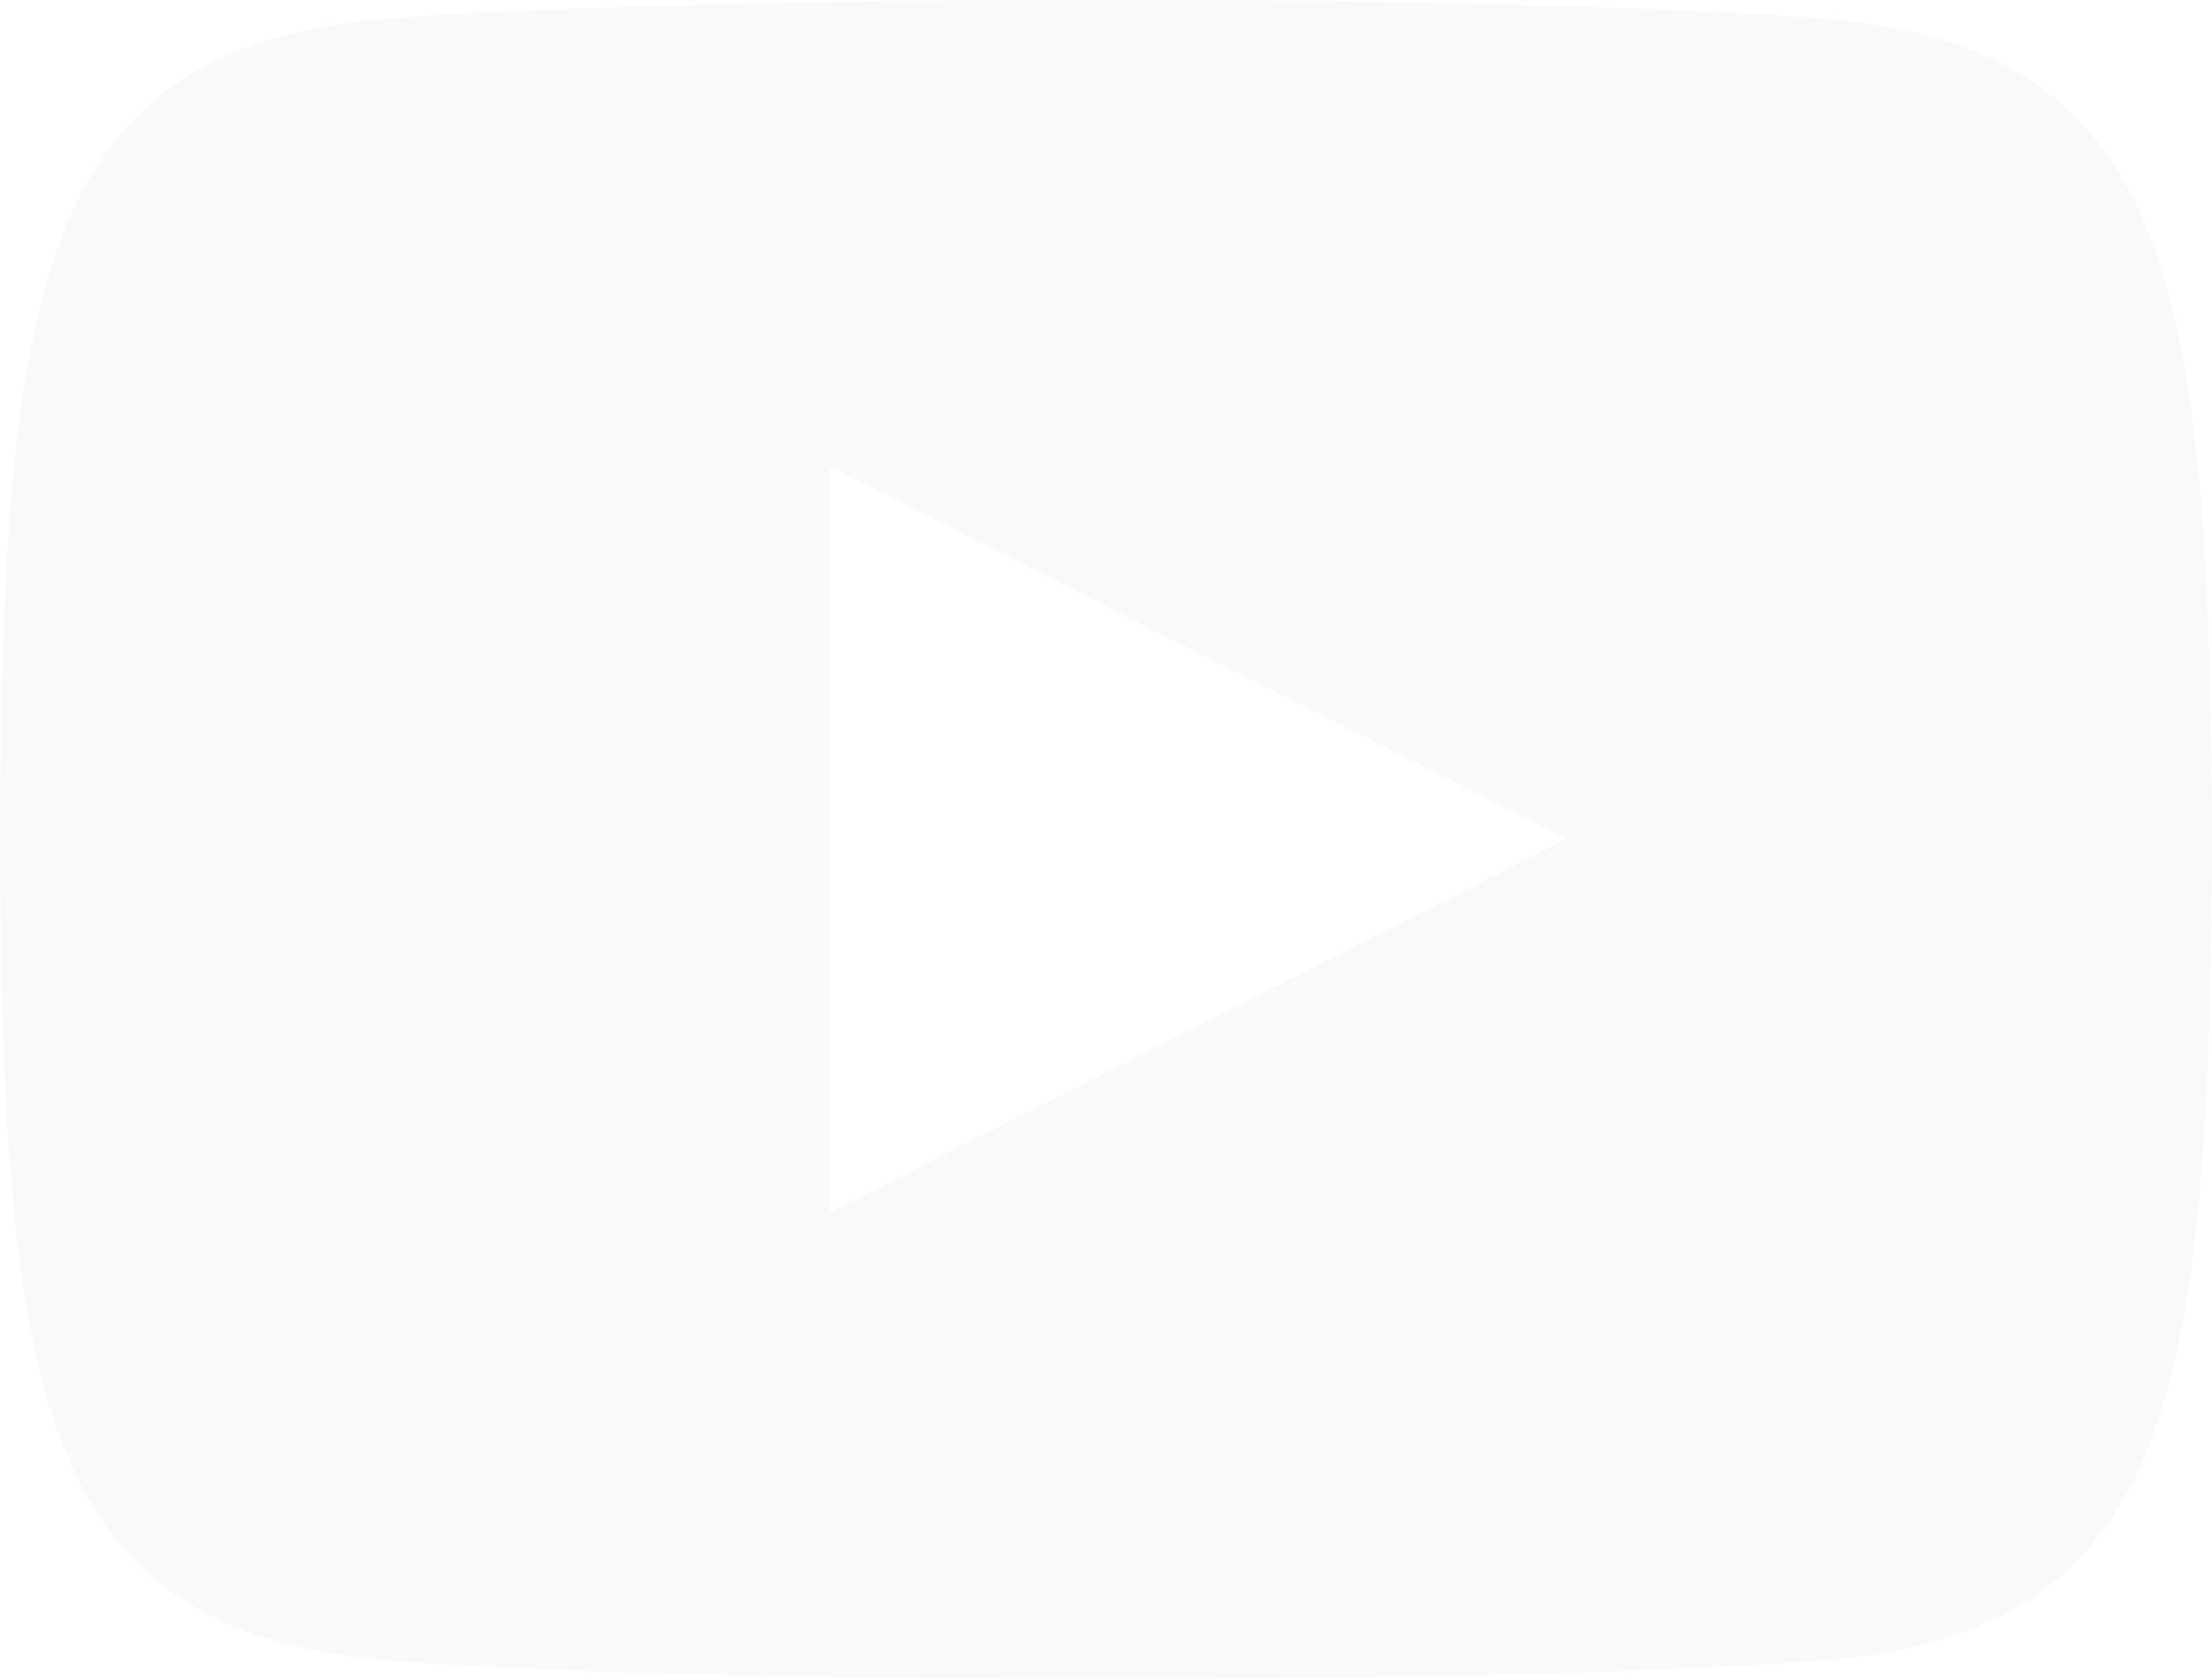 <svg width="54" height="41" viewBox="0 0 54 41" fill="none" xmlns="http://www.w3.org/2000/svg">
<path d="M44.134 0.419C36.025 -0.141 17.964 -0.139 9.866 0.419C1.098 1.025 0.065 6.387 0 20.5C0.065 34.588 1.089 39.972 9.866 40.581C17.966 41.139 36.025 41.141 44.134 40.581C52.902 39.975 53.935 34.613 54 20.5C53.935 6.412 52.911 1.028 44.134 0.419V0.419ZM20.25 29.611V11.389L38.25 20.484L20.25 29.611V29.611Z" fill="#EAEAEA" fill-opacity="0.32"/>
</svg>
